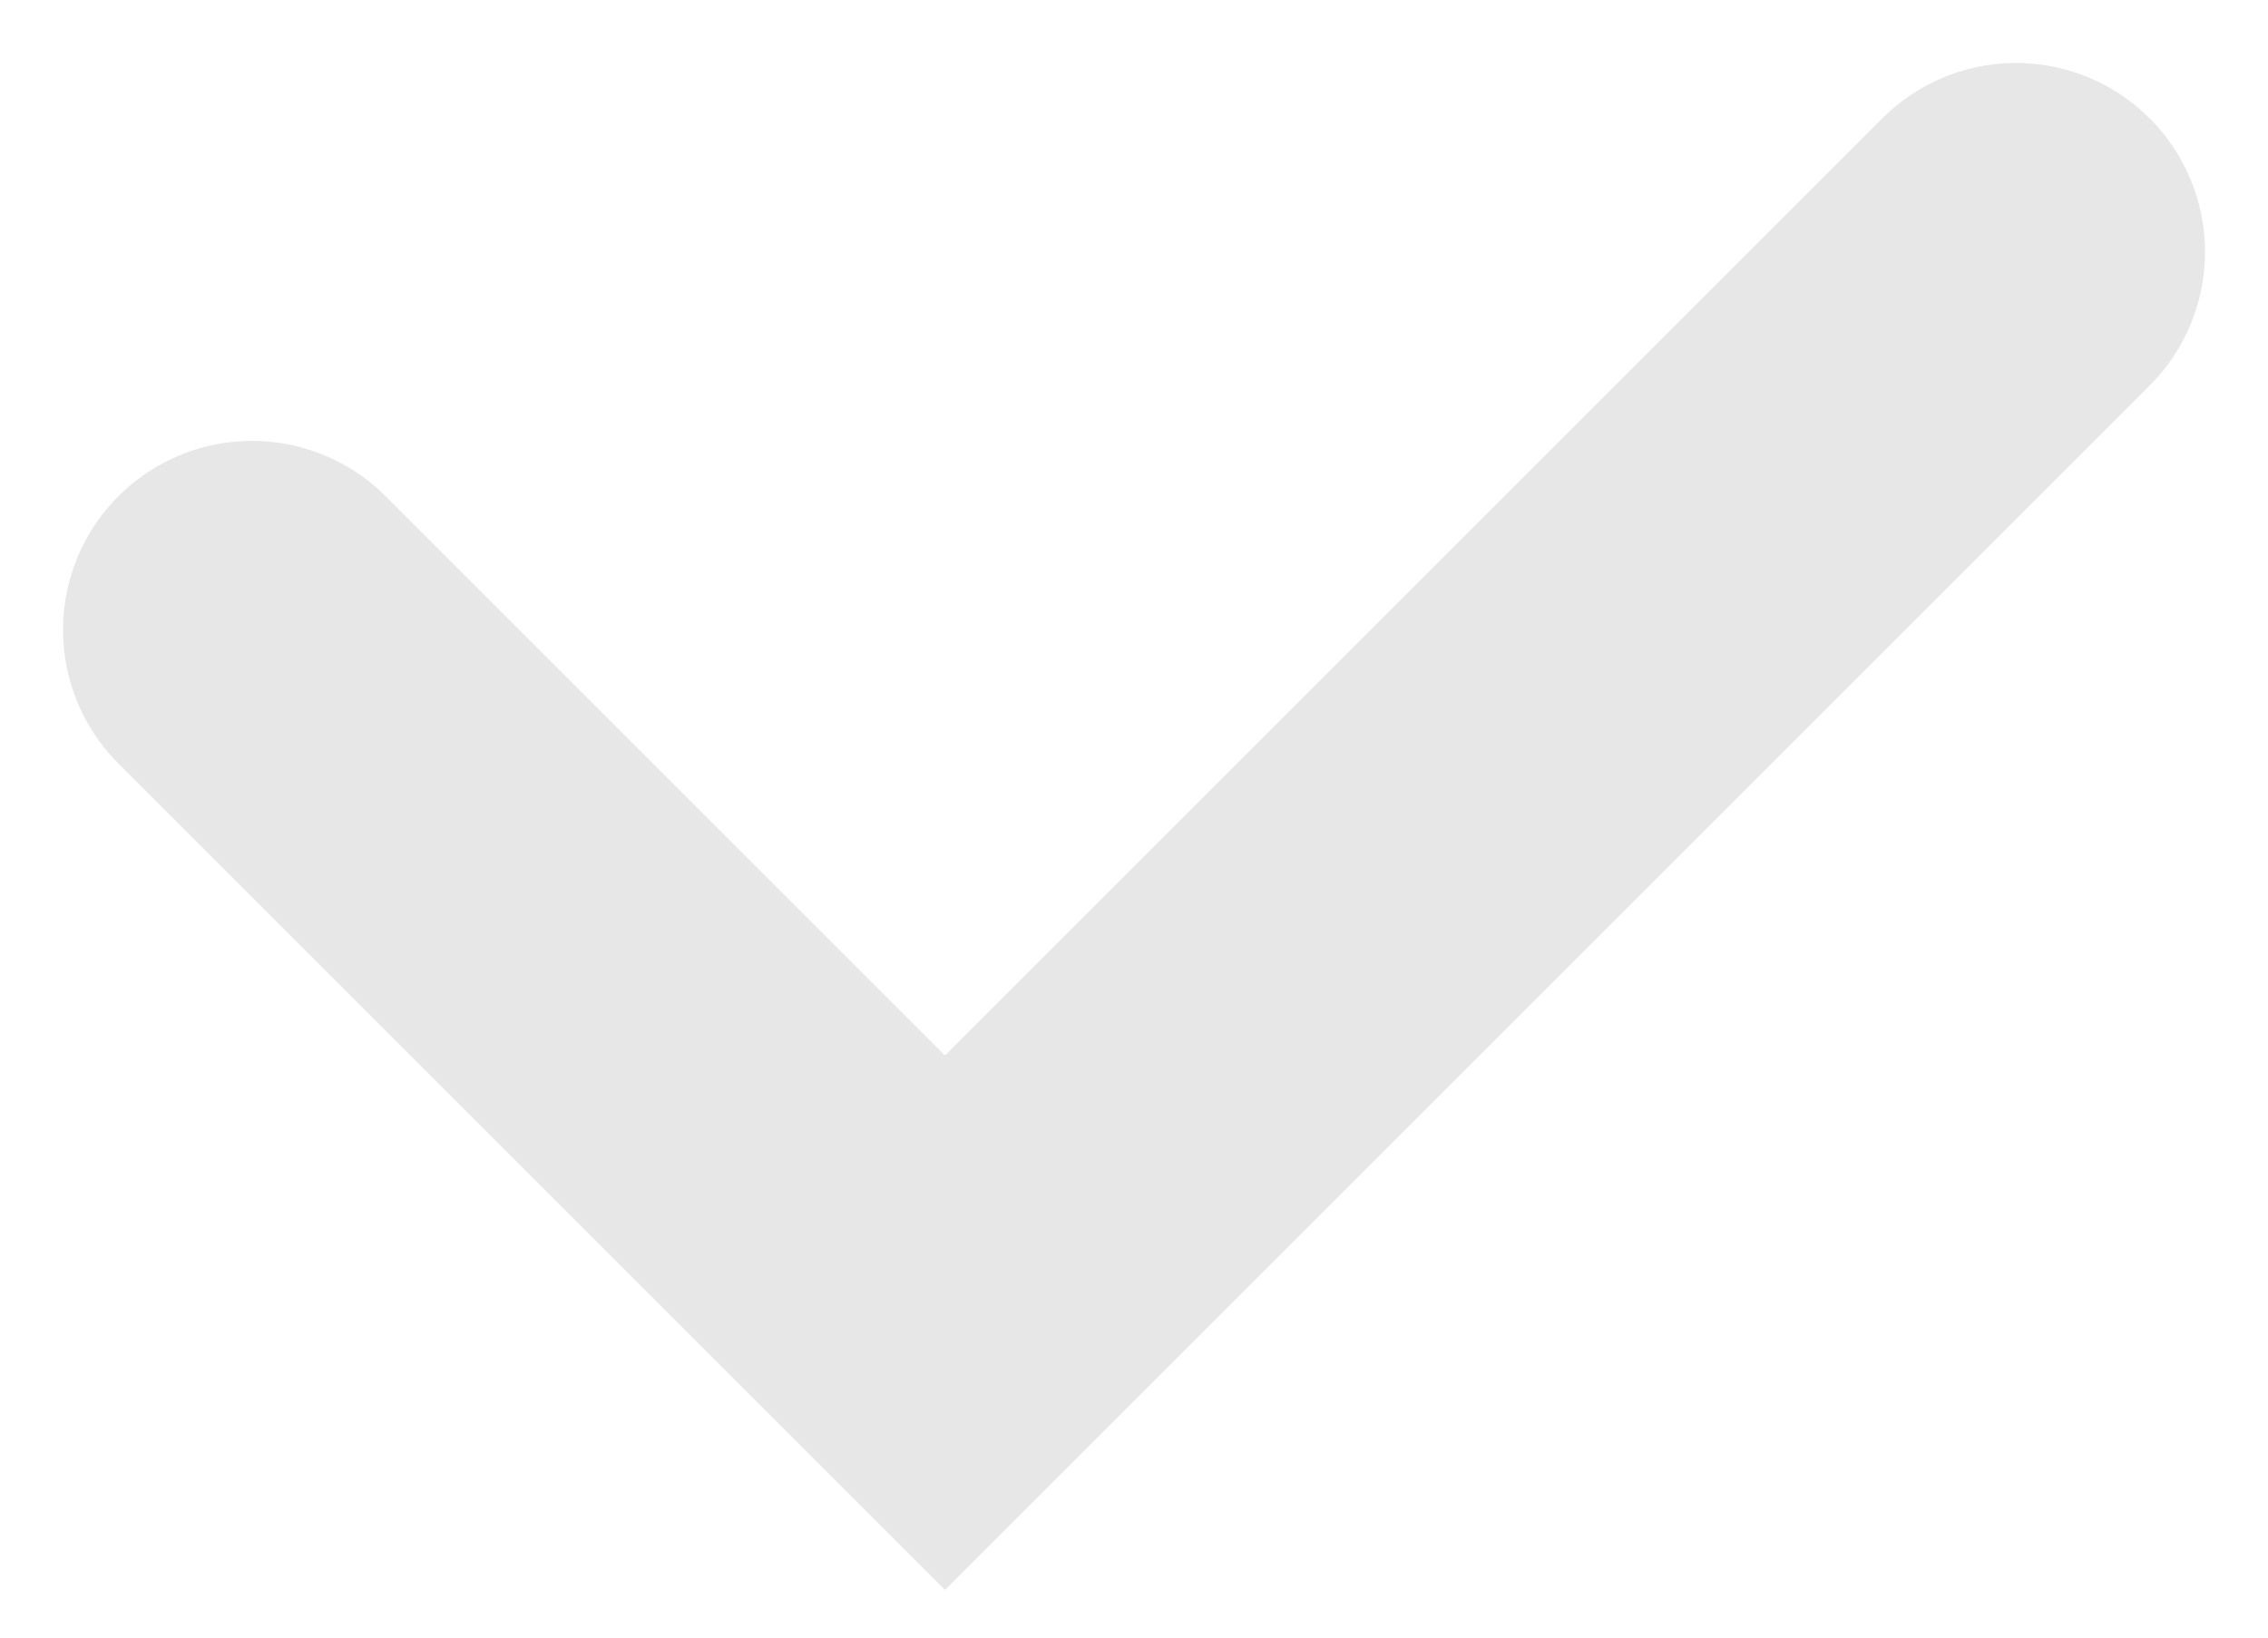 <svg width="18" height="13" viewBox="0 0 18 13" fill="none" xmlns="http://www.w3.org/2000/svg">
<path id="Vector 27" d="M2 5L7.5 10.5L16 2" stroke="#E7E7E7" stroke-width="3" stroke-linecap="round"/>
</svg>
